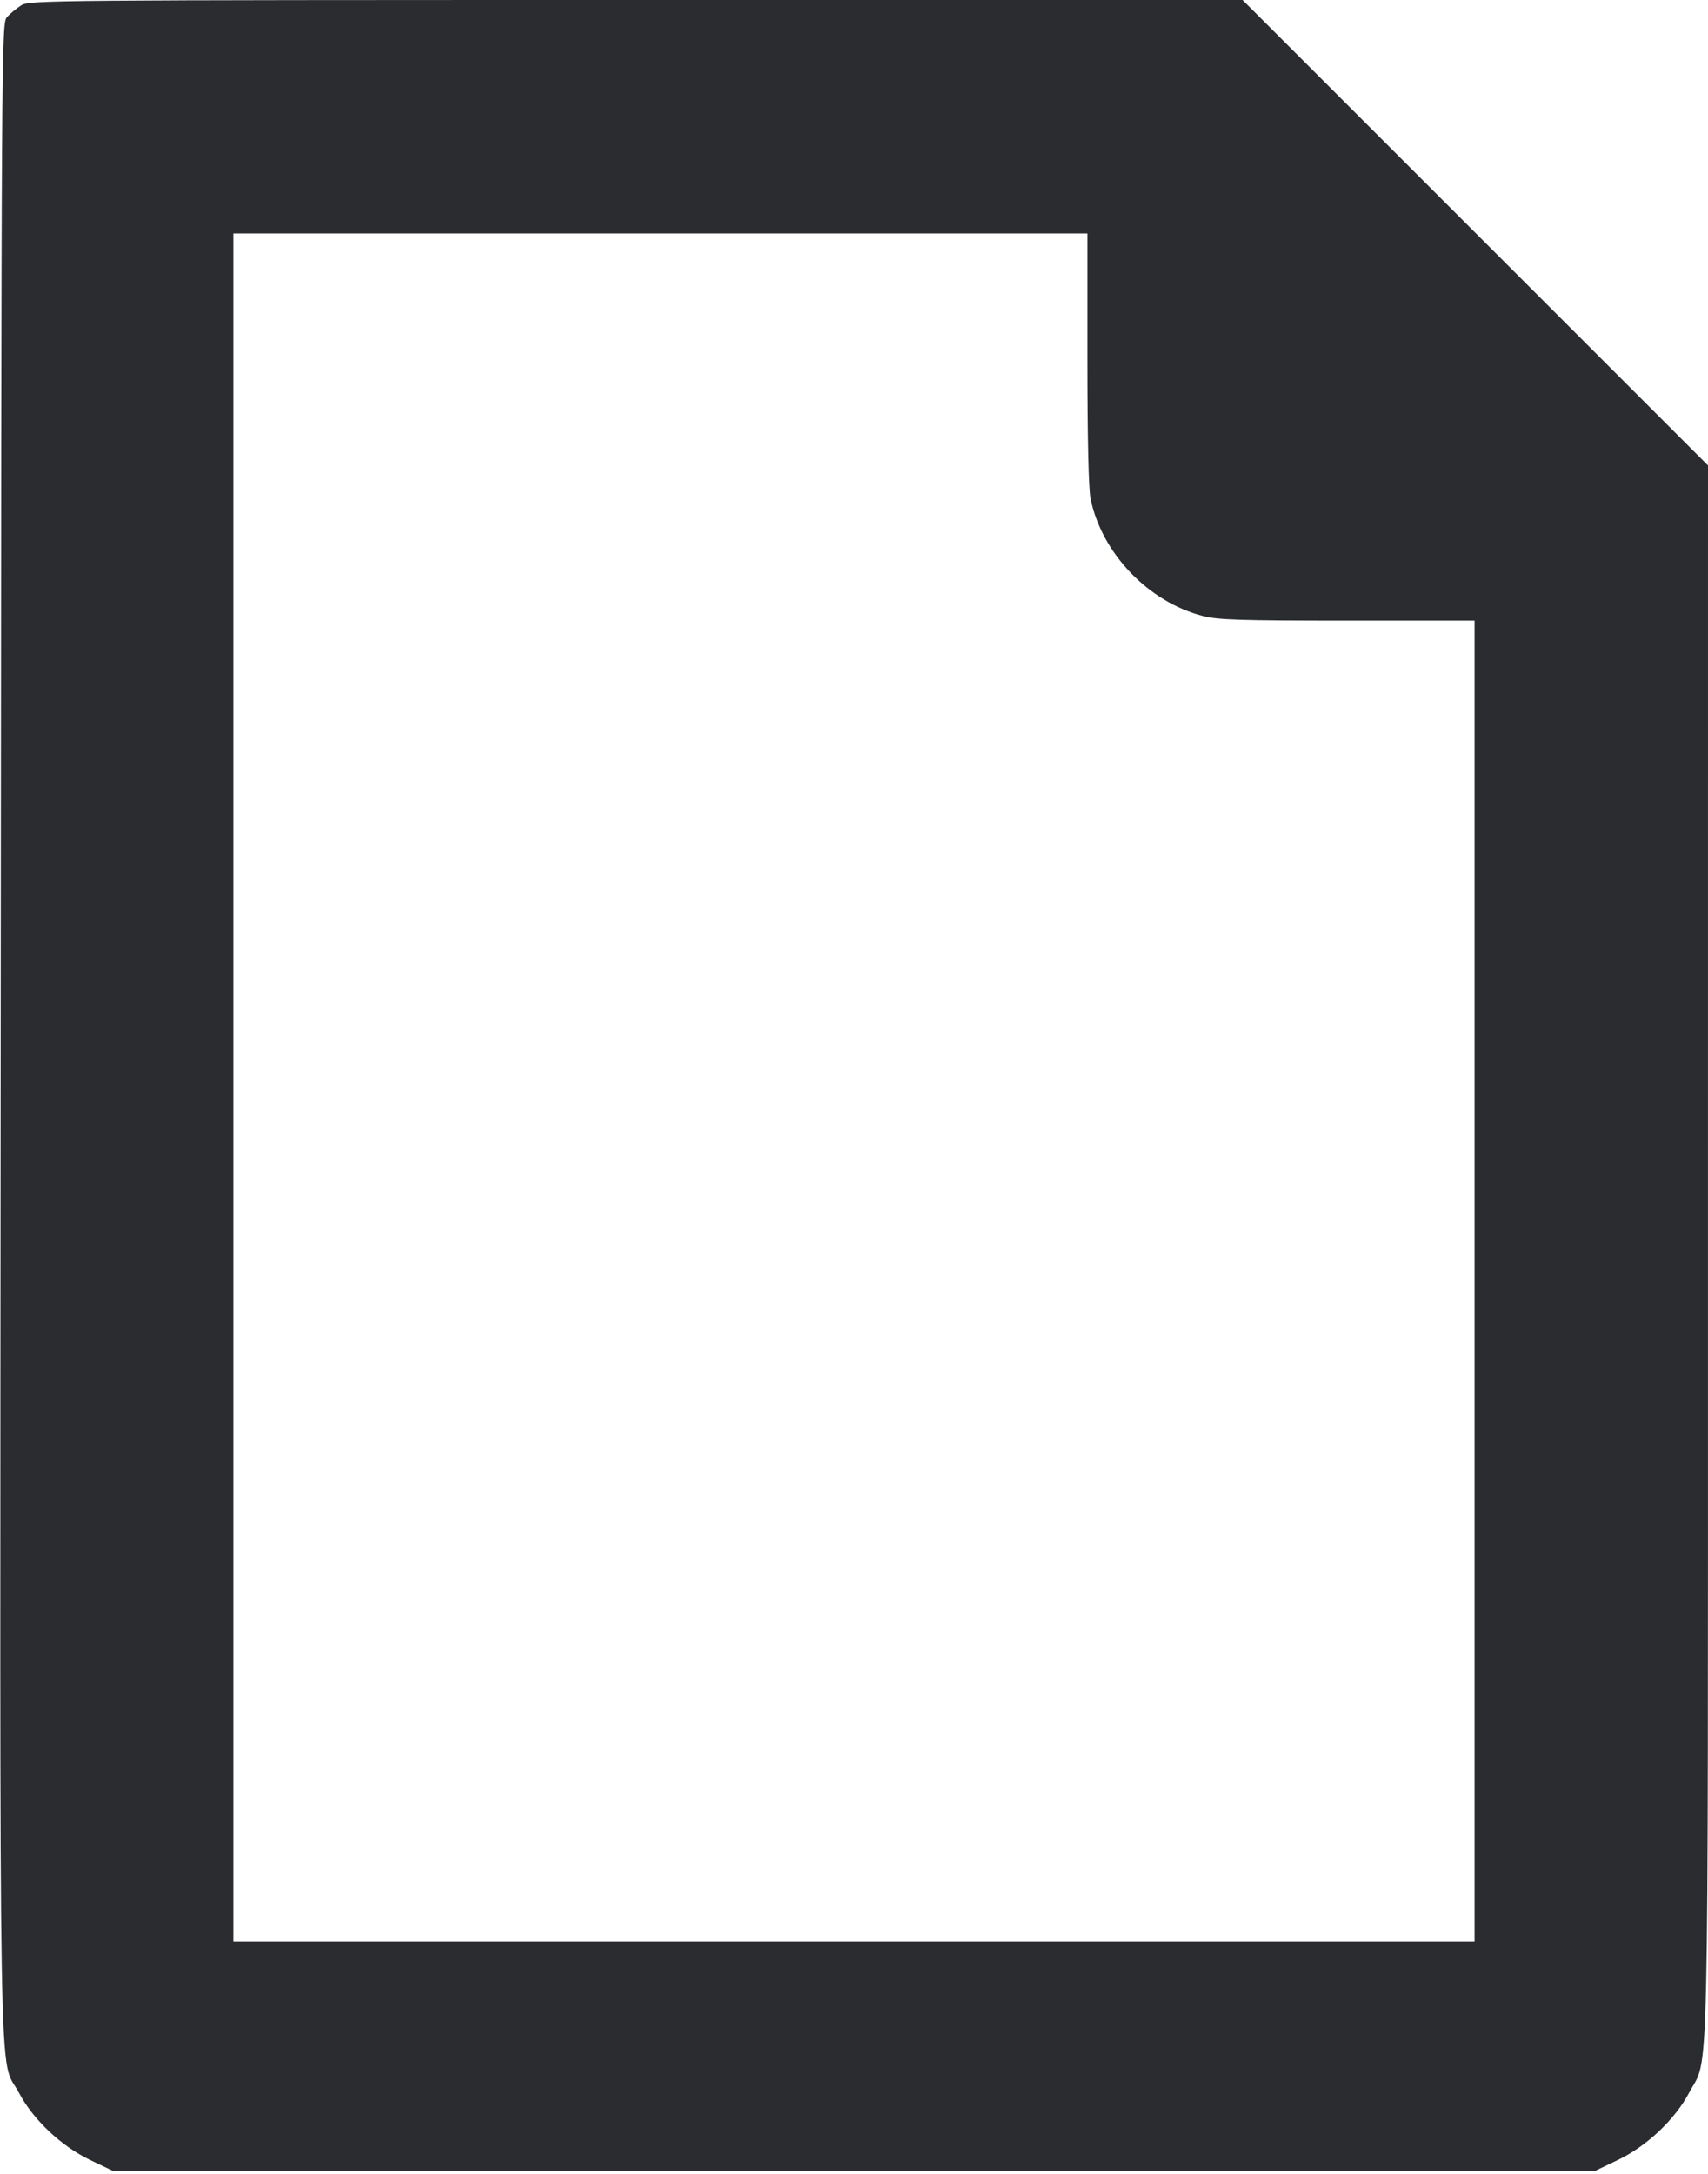 <svg width="44" height="56" viewBox="0 0 44 56" fill="none" xmlns="http://www.w3.org/2000/svg"><path d="M0.550 0.136 C 0.429 0.211,0.264 0.347,0.183 0.437 C 0.037 0.601,0.037 0.719,0.018 26.523 C -0.003 55.261,-0.043 52.902,0.484 53.903 C 0.848 54.597,1.577 55.287,2.322 55.642 L 2.897 55.917 22.000 55.917 L 41.103 55.917 41.678 55.642 C 42.422 55.287,43.152 54.596,43.516 53.904 C 44.036 52.914,43.998 54.643,43.999 32.230 L 44.000 11.990 38.005 5.995 L 32.010 0.000 16.390 0.000 C 1.311 0.001,0.762 0.005,0.550 0.136 M28.013 9.236 C 28.013 11.290,28.043 12.600,28.094 12.848 C 28.386 14.258,29.584 15.507,30.994 15.870 C 31.372 15.968,31.969 15.987,34.716 15.987 L 37.987 15.987 37.987 33.000 L 37.987 50.013 22.000 50.013 L 6.013 50.013 6.013 28.013 L 6.013 6.013 17.013 6.013 L 28.013 6.013 28.013 9.236 " fill="#2B2C30" stroke="none" fill-rule="evenodd"></path></svg>